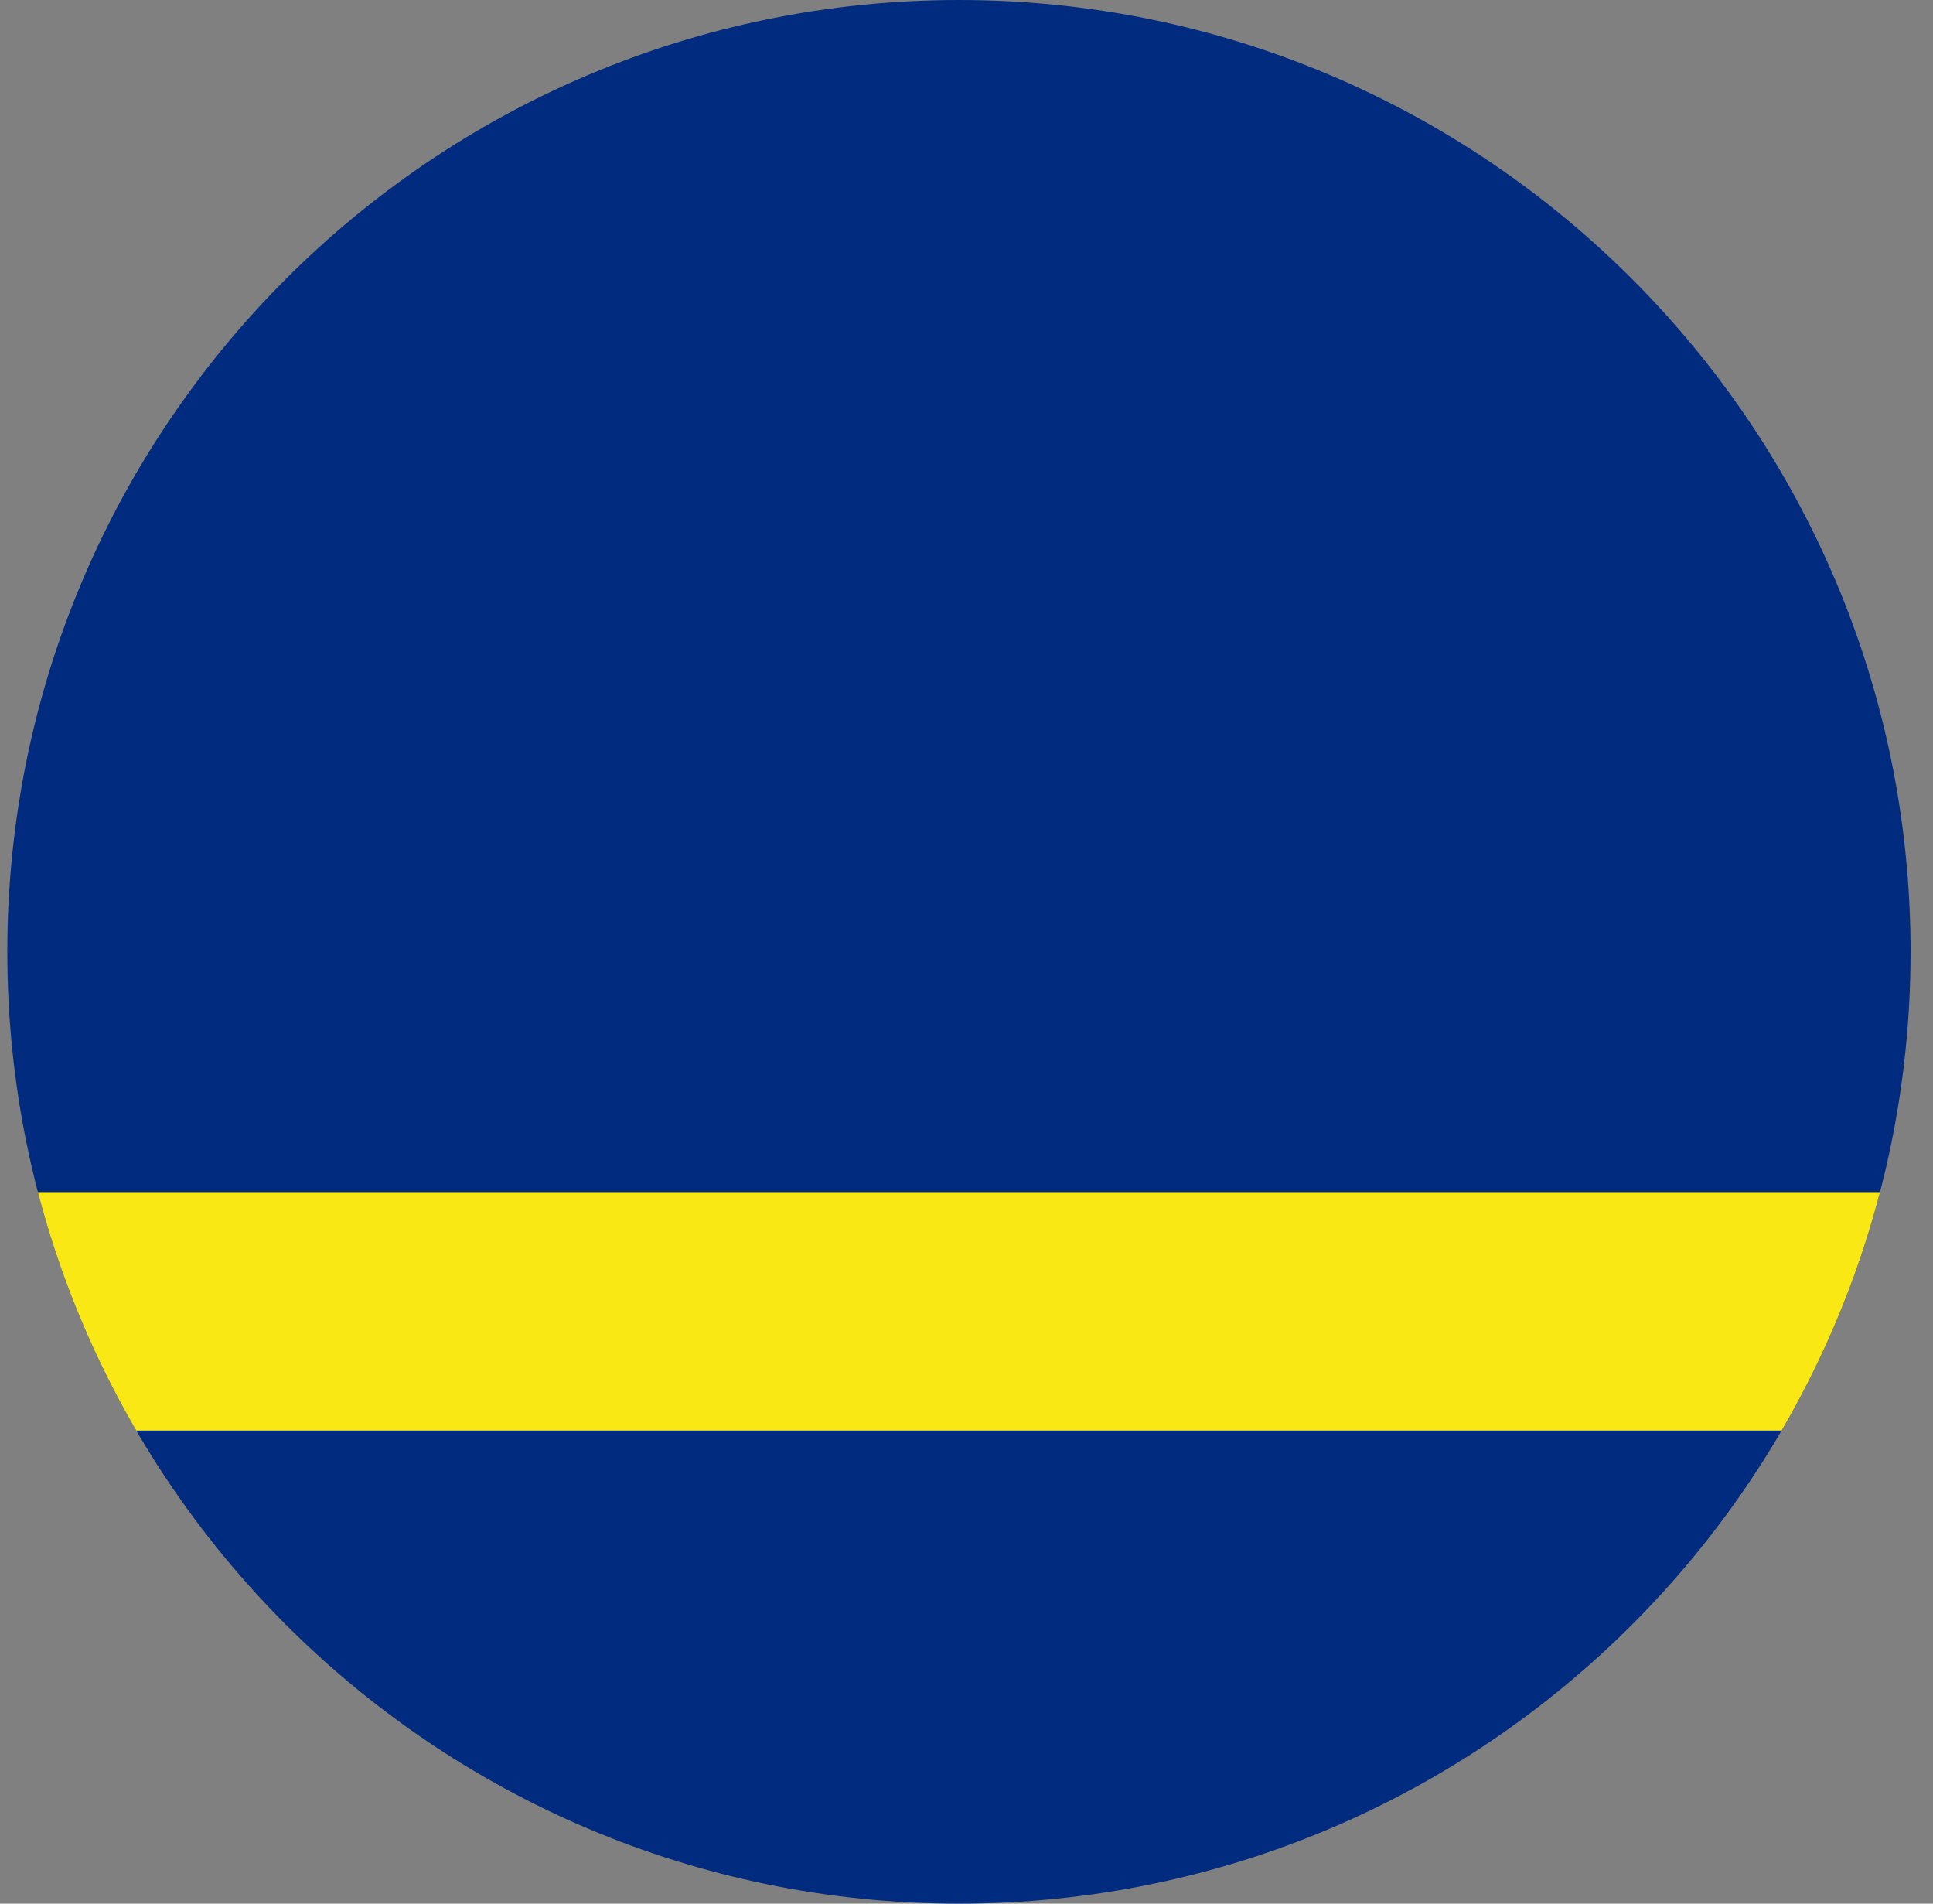 <svg width="65" height="64" viewBox="0 0 65 64" fill="none" xmlns="http://www.w3.org/2000/svg">
<rect x="0" y="0" width="65" height="64" fill="#808080" stroke="none"/>
<g id="Rounded=Cura&#195;&#167;ao (CW)">
<g clip-path="url(#clip0_2909_185509)">
<g id="Group">
<path id="Vector" d="M0.246 0H96.434V64.125H0.246V0Z" fill="#002B7F"/>
<path id="Vector_2" d="M0.246 40.078H96.434V48.094H0.246V40.078Z" fill="#F9E814"/>
<path id="Vector_3" d="M0.246 -5.344L1.315 -1.603H5.59L1.849 0L2.918 3.741L0.246 2.138L-2.96 4.275L-1.892 0.534L-4.563 -1.603H-0.823L0.246 -5.344Z" fill="#F5F5F5"/>
<path id="Vector_4" d="M0.246 -7.125L1.671 -2.138H7.371L2.384 0L3.808 4.987L0.246 2.85L-4.029 5.7L-2.604 0.713L-6.167 -2.138H-1.179L0.246 -7.125Z" fill="#F5F5F5"/>
</g>
</g>
</g>
<defs>
<clipPath id="clip0_2909_185509">
<path d="M0.246 32C0.246 14.327 14.573 0 32.246 0V0C49.919 0 64.246 14.327 64.246 32V32C64.246 49.673 49.919 64 32.246 64V64C14.573 64 0.246 49.673 0.246 32V32Z" fill="white"/>
</clipPath>
</defs>
</svg>
